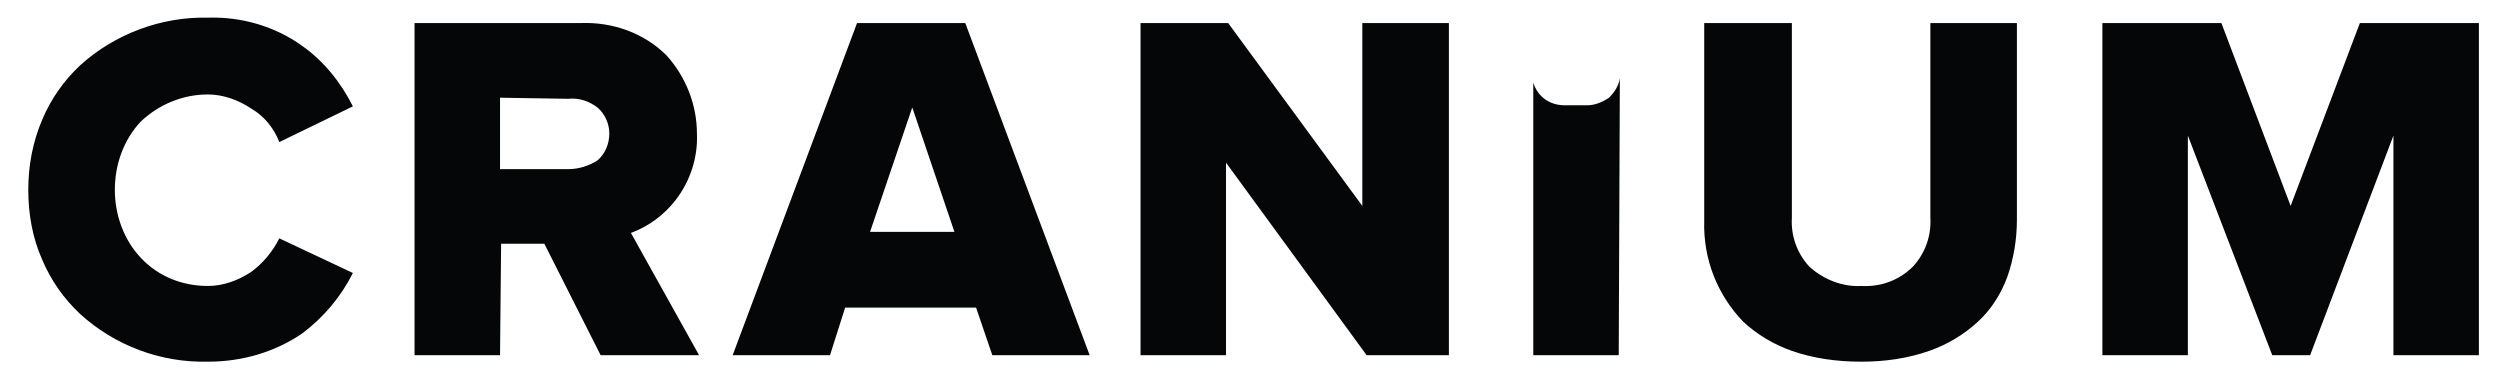 <svg width="83" height="13" viewBox="0 0 83 13" fill="none" xmlns="http://www.w3.org/2000/svg">
<path id="Subtraction_65-2_00000003094691106872252180000002180338616269450682_" d="M61.789 12.008C60.998 12.008 60.208 11.901 59.49 11.649C58.879 11.434 58.34 11.11 57.873 10.679C57.011 9.781 56.544 8.596 56.58 7.339V0.765H59.49V7.231C59.454 7.842 59.669 8.416 60.065 8.847C60.532 9.278 61.178 9.53 61.789 9.494C62.435 9.53 63.046 9.314 63.513 8.847C63.908 8.416 64.124 7.842 64.088 7.231V0.765H66.961V7.303C66.961 7.949 66.853 8.596 66.638 9.207C66.422 9.781 66.099 10.284 65.668 10.679C65.201 11.11 64.662 11.434 64.052 11.649C63.333 11.901 62.579 12.008 61.789 12.008ZM6.902 12.008C5.322 12.044 3.813 11.47 2.664 10.428C2.125 9.925 1.694 9.314 1.406 8.632C1.083 7.913 0.939 7.123 0.939 6.297C0.939 5.507 1.083 4.717 1.406 3.962C1.694 3.28 2.125 2.669 2.664 2.166C3.813 1.125 5.358 0.55 6.902 0.586C8.016 0.55 9.129 0.873 10.027 1.52C10.746 2.023 11.32 2.741 11.716 3.531L9.273 4.717C9.093 4.25 8.77 3.854 8.339 3.603C7.908 3.316 7.405 3.136 6.902 3.136C6.076 3.136 5.286 3.459 4.675 4.034C4.1 4.645 3.813 5.471 3.813 6.297C3.813 7.123 4.1 7.949 4.675 8.56C5.25 9.171 6.04 9.494 6.902 9.494C7.405 9.494 7.908 9.314 8.339 9.027C8.734 8.74 9.057 8.345 9.273 7.913L11.716 9.063C11.32 9.853 10.746 10.536 10.027 11.075C9.129 11.685 8.052 12.008 6.902 12.008ZM72.637 11.793H69.799V0.765H73.75L76.049 6.836L78.348 0.765H82.299V11.793H79.462V4.501L76.696 11.793H75.439L72.637 4.501V11.793ZM40.703 11.793H37.866V0.765H40.775L45.229 6.836V0.765H48.103V11.793H45.373L40.703 5.399V11.793ZM16.601 11.793H13.763V0.765H19.295C20.337 0.729 21.378 1.089 22.133 1.843C22.779 2.561 23.138 3.495 23.138 4.429C23.174 5.219 22.923 6.01 22.42 6.656C22.025 7.159 21.522 7.518 20.947 7.734L23.21 11.793H19.941L18.073 8.093H16.637L16.601 11.793ZM16.601 3.244V5.615H18.864C19.223 5.615 19.546 5.507 19.834 5.327C20.085 5.112 20.229 4.788 20.229 4.429C20.229 4.106 20.085 3.783 19.834 3.567C19.546 3.352 19.223 3.244 18.864 3.28L16.601 3.244ZM27.556 11.793H24.324L28.454 0.765H32.047L36.177 11.793H32.945L32.406 10.212H28.059L27.556 11.793ZM30.287 3.567L28.886 7.698H31.687L30.287 3.567ZM53.742 11.793H50.905V2.741C51.048 3.208 51.444 3.495 51.947 3.495H52.701C52.952 3.495 53.204 3.388 53.419 3.244C53.599 3.064 53.742 2.849 53.779 2.597L53.742 11.793Z" fill="#050607"/>
</svg>
